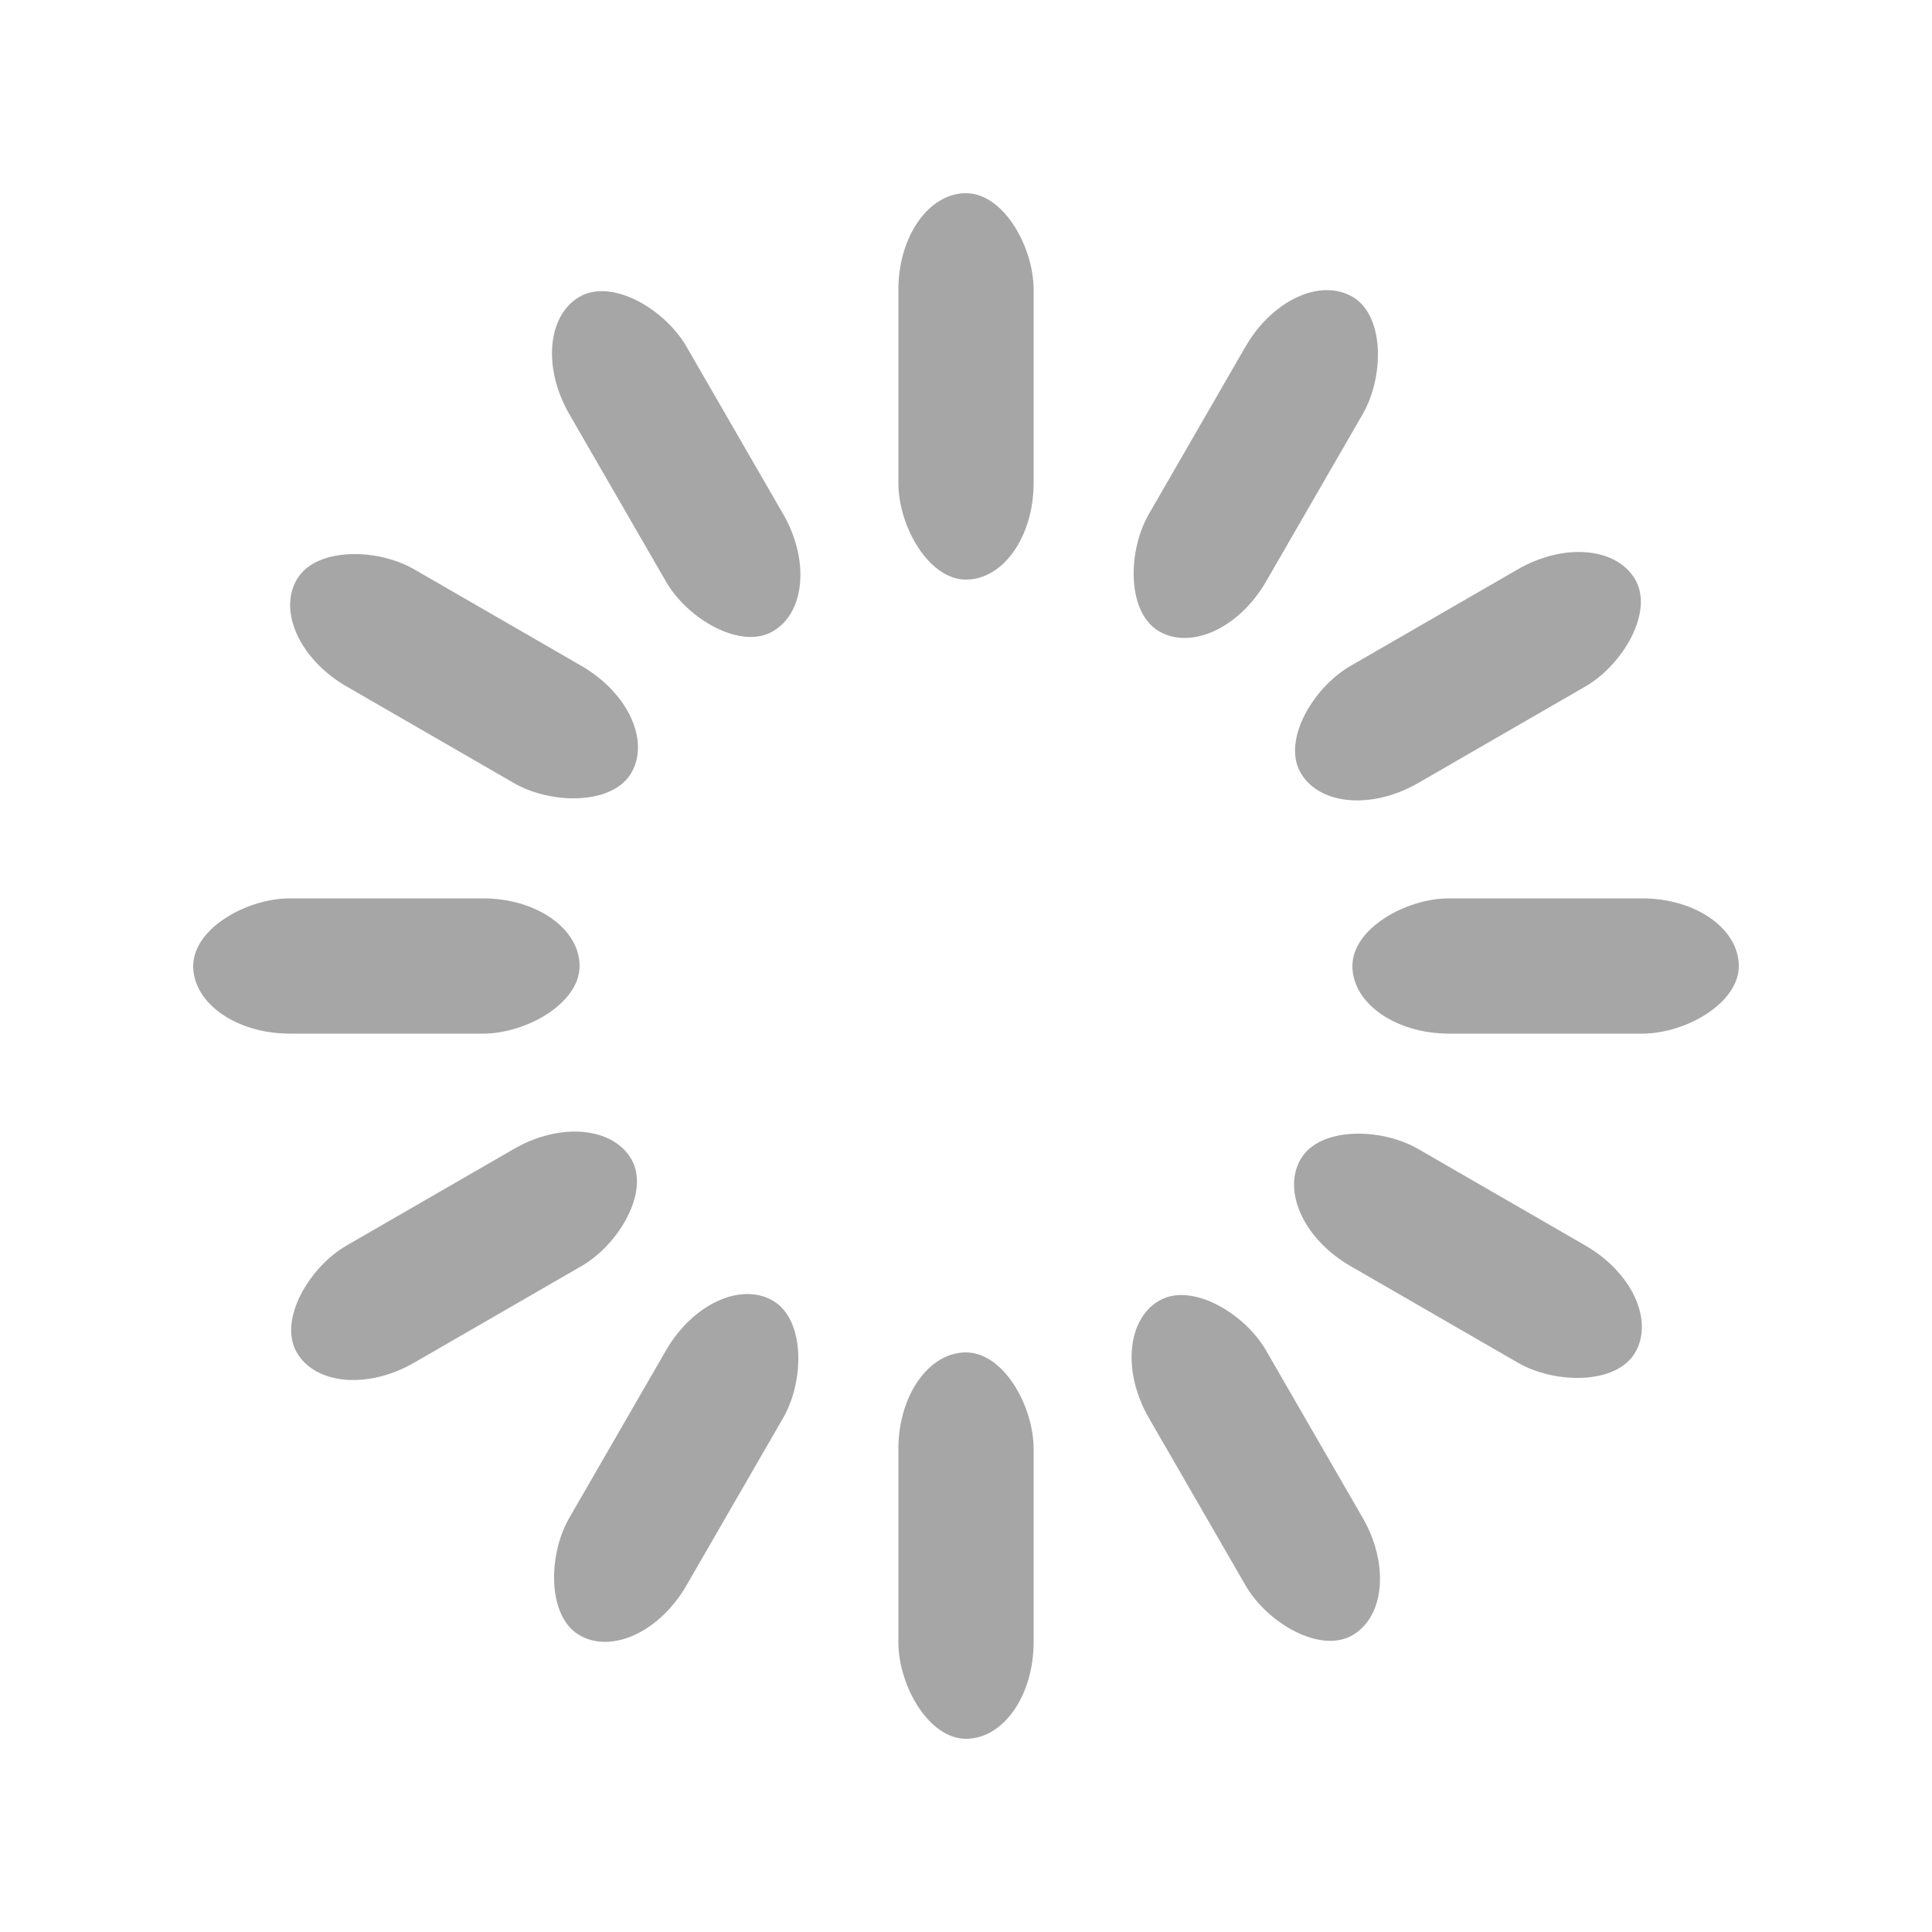 <?xml version="1.0" encoding="UTF-8"?>
<svg xmlns="http://www.w3.org/2000/svg" width="120px" height="120px" viewBox="0 0 100 100" preserveAspectRatio="xMidYMid" class="uil-default">
   <rect x="0" y="0" width="100" height="100" fill="none" class="bk" />
   <rect x="46.5" y="40" width="7" height="20" rx="5" ry="5" fill="#a6a6a6" transform="rotate(0 50 50) translate(0 -30)">
      <animate attributeName="opacity" from="1" to="0" dur="1s" begin="0s" repeatCount="indefinite" />
   </rect>
   <rect x="46.5" y="40" width="7" height="20" rx="5" ry="5" fill="#a6a6a6" transform="rotate(30 50 50) translate(0 -30)">
      <animate attributeName="opacity" from="1" to="0" dur="1s" begin="0.083s" repeatCount="indefinite" />
   </rect>
   <rect x="46.5" y="40" width="7" height="20" rx="5" ry="5" fill="#a6a6a6" transform="rotate(60 50 50) translate(0 -30)">
      <animate attributeName="opacity" from="1" to="0" dur="1s" begin="0.167s" repeatCount="indefinite" />
   </rect>
   <rect x="46.5" y="40" width="7" height="20" rx="5" ry="5" fill="#a6a6a6" transform="rotate(90 50 50) translate(0 -30)">
      <animate attributeName="opacity" from="1" to="0" dur="1s" begin="0.25s" repeatCount="indefinite" />
   </rect>
   <rect x="46.5" y="40" width="7" height="20" rx="5" ry="5" fill="#a6a6a6" transform="rotate(120 50 50) translate(0 -30)">
      <animate attributeName="opacity" from="1" to="0" dur="1s" begin="0.333s" repeatCount="indefinite" />
   </rect>
   <rect x="46.5" y="40" width="7" height="20" rx="5" ry="5" fill="#a6a6a6" transform="rotate(150 50 50) translate(0 -30)">
      <animate attributeName="opacity" from="1" to="0" dur="1s" begin="0.417s" repeatCount="indefinite" />
   </rect>
   <rect x="46.5" y="40" width="7" height="20" rx="5" ry="5" fill="#a6a6a6" transform="rotate(180 50 50) translate(0 -30)">
      <animate attributeName="opacity" from="1" to="0" dur="1s" begin="0.5s" repeatCount="indefinite" />
   </rect>
   <rect x="46.5" y="40" width="7" height="20" rx="5" ry="5" fill="#a6a6a6" transform="rotate(210 50 50) translate(0 -30)">
      <animate attributeName="opacity" from="1" to="0" dur="1s" begin="0.583s" repeatCount="indefinite" />
   </rect>
   <rect x="46.5" y="40" width="7" height="20" rx="5" ry="5" fill="#a6a6a6" transform="rotate(240 50 50) translate(0 -30)">
      <animate attributeName="opacity" from="1" to="0" dur="1s" begin="0.667s" repeatCount="indefinite" />
   </rect>
   <rect x="46.5" y="40" width="7" height="20" rx="5" ry="5" fill="#a6a6a6" transform="rotate(270 50 50) translate(0 -30)">
      <animate attributeName="opacity" from="1" to="0" dur="1s" begin="0.75s" repeatCount="indefinite" />
   </rect>
   <rect x="46.5" y="40" width="7" height="20" rx="5" ry="5" fill="#a6a6a6" transform="rotate(300 50 50) translate(0 -30)">
      <animate attributeName="opacity" from="1" to="0" dur="1s" begin="0.833s" repeatCount="indefinite" />
   </rect>
   <rect x="46.5" y="40" width="7" height="20" rx="5" ry="5" fill="#a6a6a6" transform="rotate(330 50 50) translate(0 -30)">
      <animate attributeName="opacity" from="1" to="0" dur="1s" begin="0.917s" repeatCount="indefinite" />
   </rect>
</svg>
